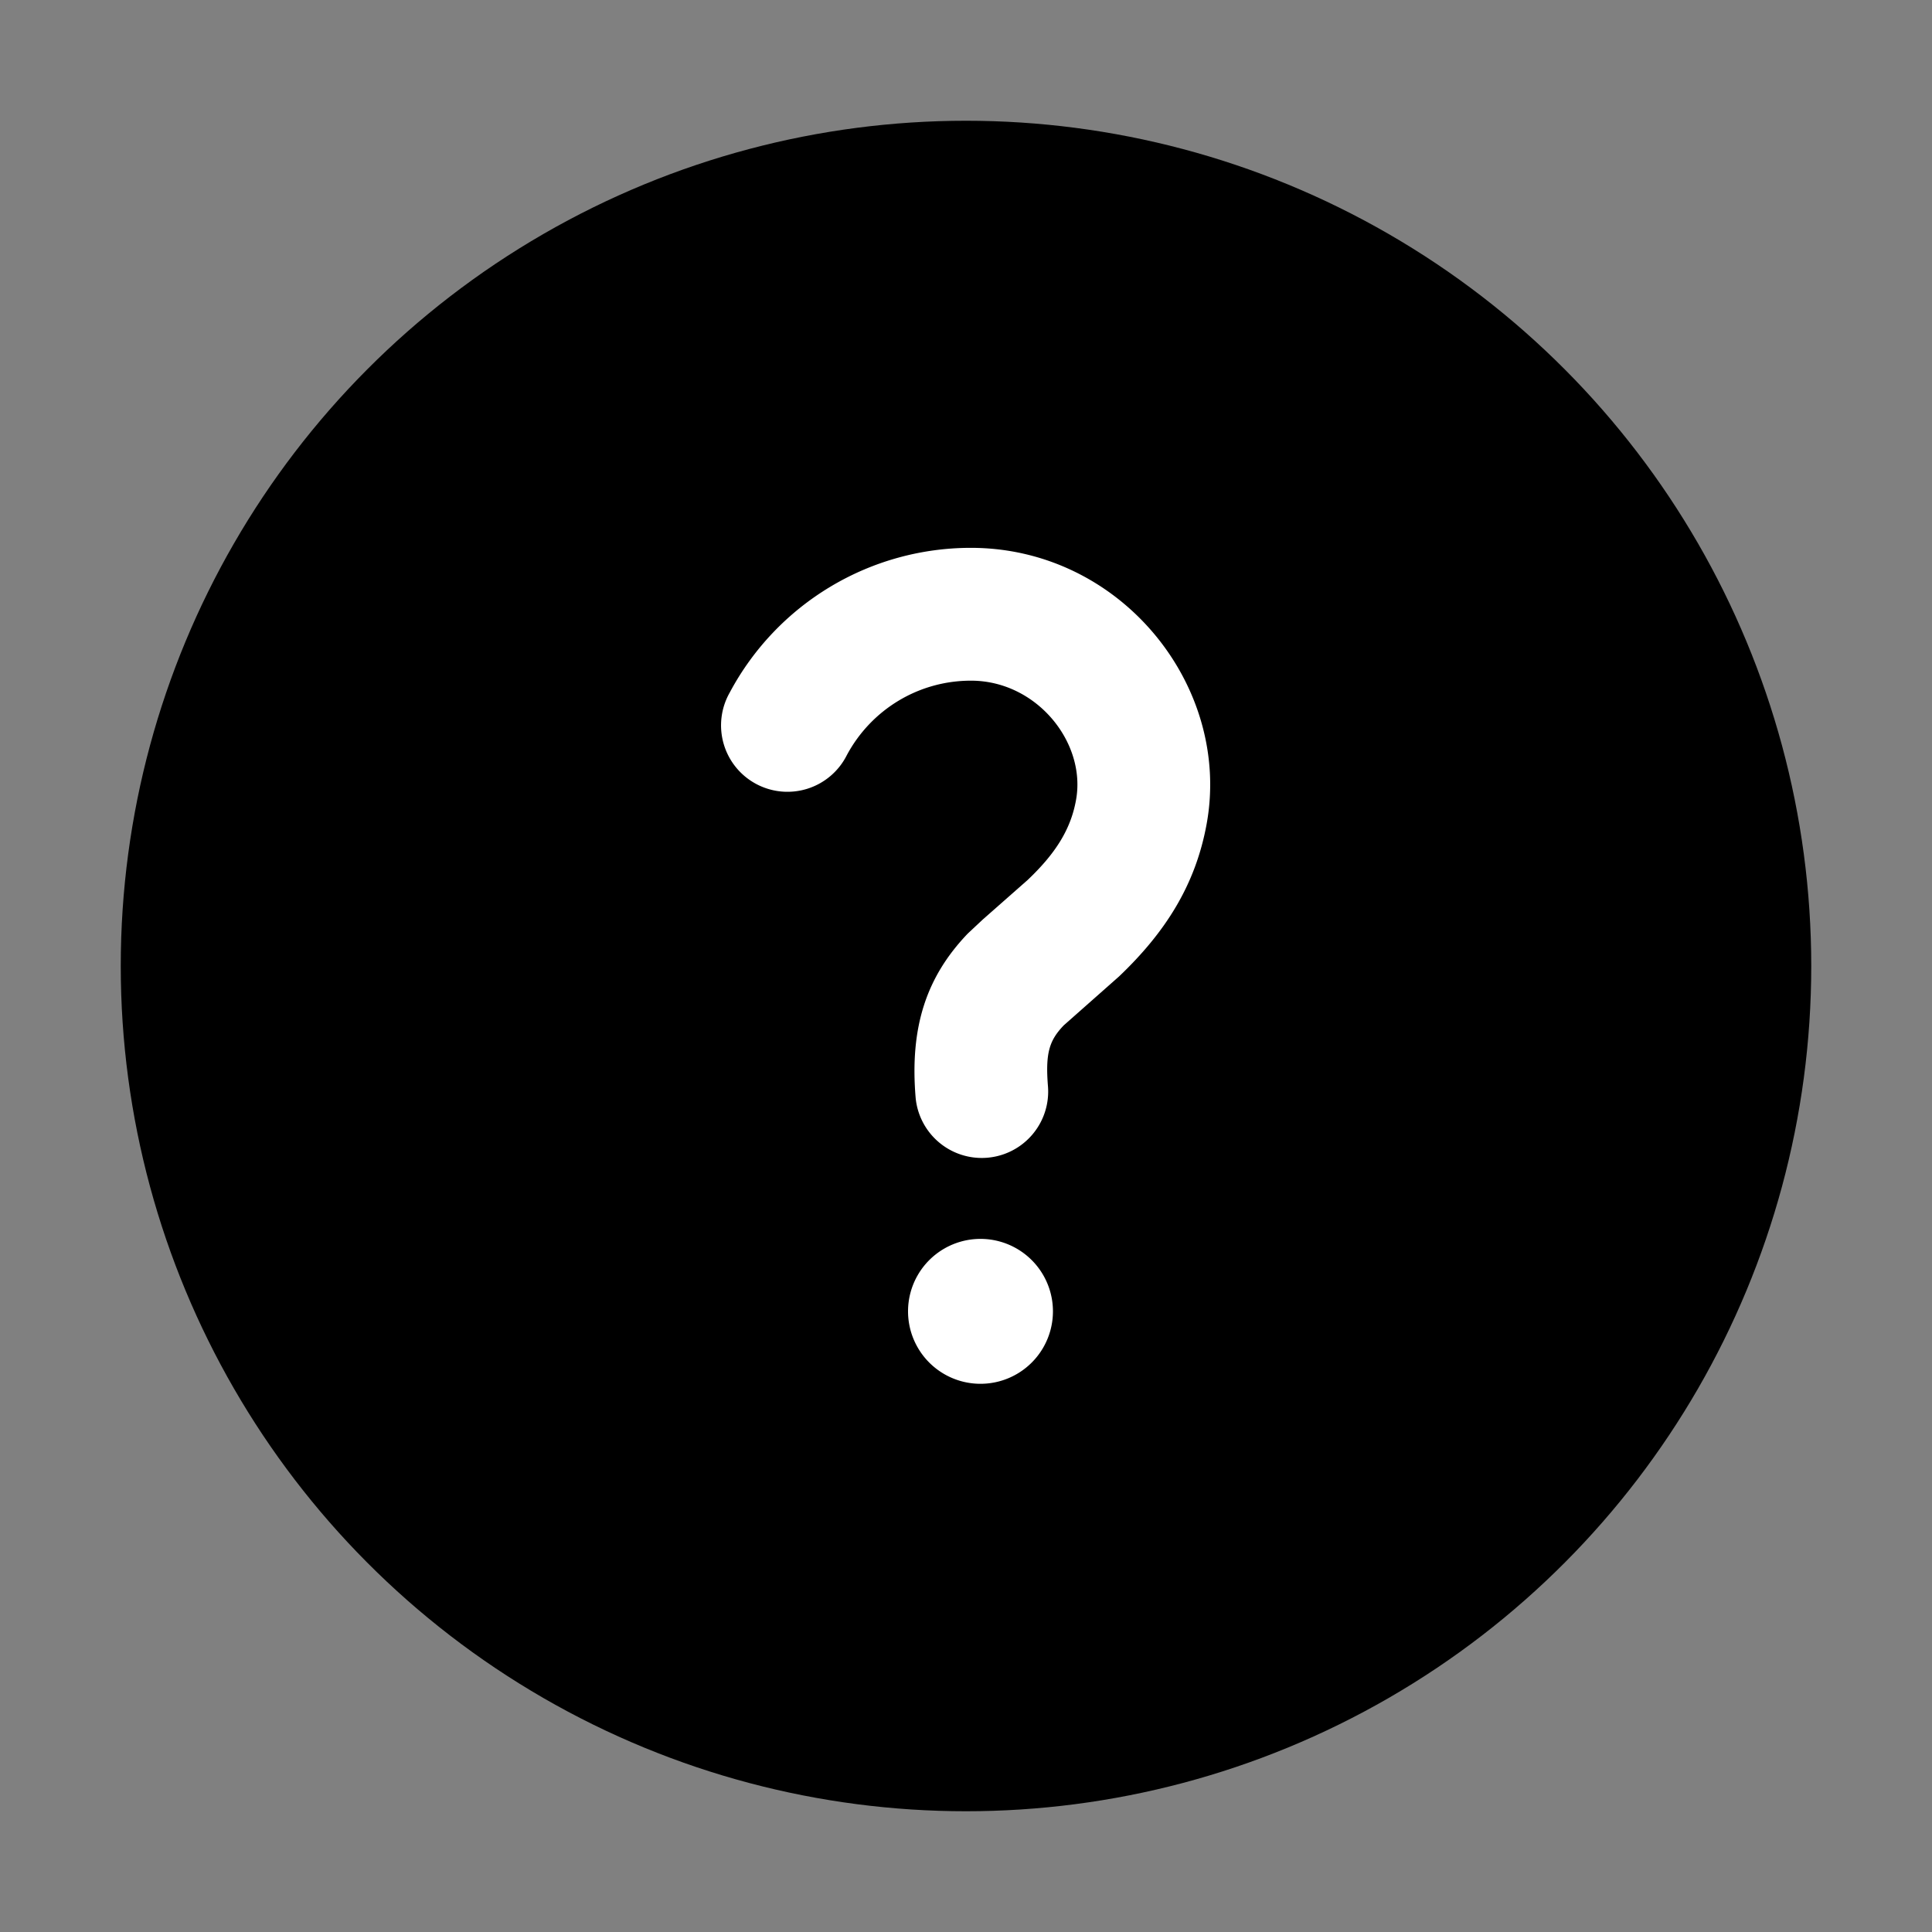 <svg width="16" height="16" viewBox="0 0 16 16" xmlns="http://www.w3.org/2000/svg">
    <rect x="0" y="0" width="16" height="16" fill="#808080" stroke="none"/>
    <g fill="none" fill-rule="evenodd">
        <circle fill="currentColor" cx="8" cy="8" r="7"/>
        <path d="M8.12 10.26a.6.6 0 1 1 0 1.2.6.6 0 0 1 0-1.2zm-.08-5.723c1.245 0 2.16 1.147 1.953 2.286-.092.506-.342.898-.725 1.263l-.459.406c-.118.124-.153.226-.13.507a.55.55 0 0 1-1.096.093c-.05-.592.092-1.006.432-1.361l.124-.116.37-.326c.23-.218.358-.418.402-.663.087-.474-.324-.989-.87-.989-.435 0-.826.24-1.028.617a.55.55 0 1 1-.97-.518 2.263 2.263 0 0 1 1.998-1.199z" fill="#FFF"/>
    </g>
</svg>
